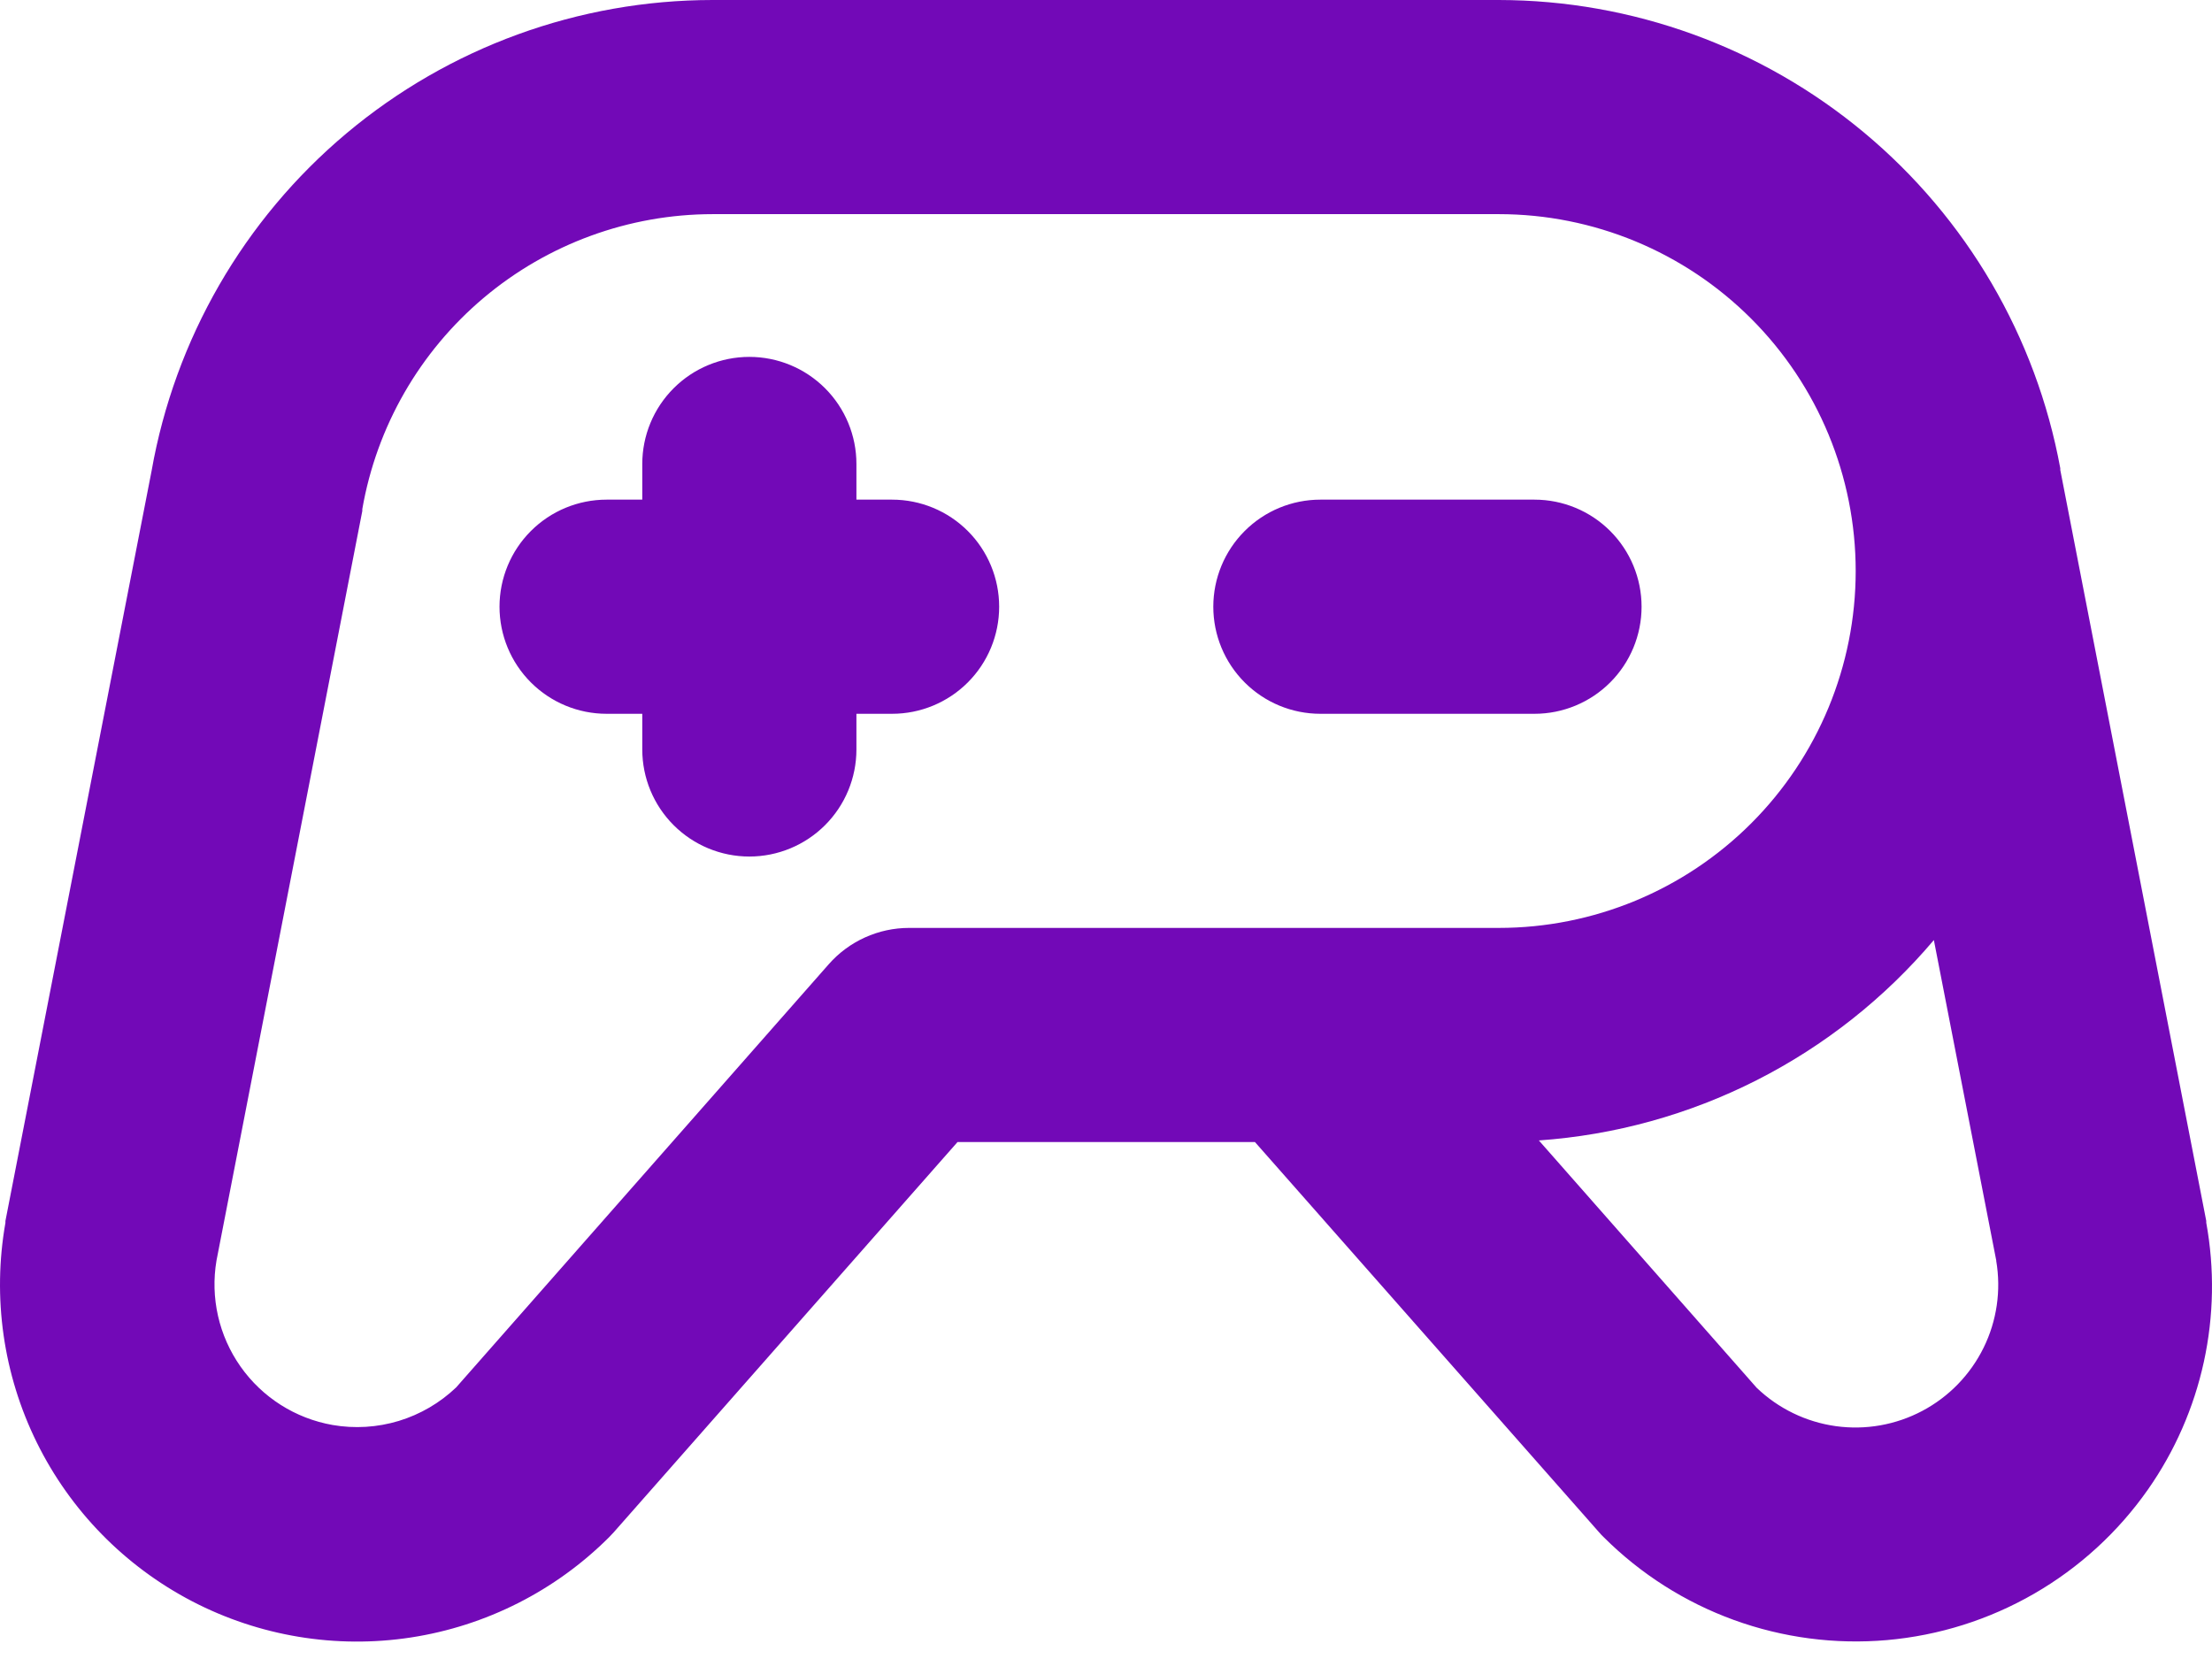 <svg width="100" height="75" viewBox="0 0 100 75" fill="none" xmlns="http://www.w3.org/2000/svg">
<path d="M69.372 32.269H59.691C58.407 32.269 57.176 31.759 56.269 30.851C55.361 29.943 54.851 28.712 54.851 27.428C54.851 26.145 55.361 24.913 56.269 24.006C57.176 23.098 58.407 22.588 59.691 22.588H69.372C70.655 22.588 71.886 23.098 72.794 24.006C73.702 24.913 74.212 26.145 74.212 27.428C74.212 28.712 73.702 29.943 72.794 30.851C71.886 31.759 70.655 32.269 69.372 32.269ZM40.33 22.588H38.717V20.974C38.717 19.691 38.207 18.46 37.299 17.552C36.391 16.644 35.16 16.134 33.876 16.134C32.593 16.134 31.361 16.644 30.454 17.552C29.546 18.46 29.036 19.691 29.036 20.974V22.588H27.423C26.139 22.588 24.908 23.098 24 24.006C23.092 24.913 22.582 26.145 22.582 27.428C22.582 28.712 23.092 29.943 24 30.851C24.908 31.759 26.139 32.269 27.423 32.269H29.036V33.882C29.036 35.166 29.546 36.397 30.454 37.304C31.361 38.212 32.593 38.722 33.876 38.722C35.16 38.722 36.391 38.212 37.299 37.304C38.207 36.397 38.717 35.166 38.717 33.882V32.269H40.33C41.614 32.269 42.845 31.759 43.753 30.851C44.66 29.943 45.17 28.712 45.17 27.428C45.17 26.145 44.66 24.913 43.753 24.006C42.845 23.098 41.614 22.588 40.33 22.588ZM97.106 67.336C95.755 69.263 93.999 70.871 91.96 72.047C89.922 73.223 87.651 73.939 85.306 74.145C82.962 74.35 80.601 74.04 78.389 73.237C76.177 72.434 74.168 71.156 72.502 69.494C72.426 69.423 72.355 69.347 72.288 69.268L56.734 51.63H43.287L27.749 69.268C27.681 69.345 27.608 69.421 27.536 69.494C25.109 71.918 21.972 73.505 18.582 74.026C15.191 74.546 11.723 73.972 8.681 72.388C5.639 70.803 3.181 68.291 1.664 65.214C0.147 62.138 -0.35 58.658 0.245 55.28C0.242 55.253 0.242 55.226 0.245 55.199L6.852 21.293C7.903 15.329 11.021 9.926 15.659 6.032C20.297 2.139 26.159 0.003 32.215 0H67.758C73.795 0.009 79.639 2.13 84.275 5.997C88.912 9.863 92.049 15.231 93.141 21.168C93.143 21.194 93.143 21.219 93.141 21.245L99.74 55.195C99.742 55.222 99.742 55.249 99.74 55.276C100.12 57.36 100.083 59.5 99.631 61.57C99.179 63.64 98.321 65.6 97.106 67.336ZM67.758 41.949C72.037 41.949 76.141 40.249 79.167 37.223C82.193 34.198 83.892 30.094 83.892 25.815C83.892 21.536 82.193 17.432 79.167 14.406C76.141 11.38 72.037 9.681 67.758 9.681H32.219C28.431 9.684 24.767 11.024 21.869 13.463C18.972 15.902 17.028 19.284 16.379 23.015C16.377 23.044 16.377 23.072 16.379 23.1L9.788 56.982C9.502 58.663 9.893 60.389 10.876 61.782C11.858 63.176 13.352 64.124 15.032 64.42C16.031 64.594 17.058 64.531 18.029 64.237C19 63.941 19.888 63.423 20.622 62.722L37.466 43.591C37.92 43.075 38.479 42.662 39.105 42.379C39.73 42.096 40.41 41.949 41.096 41.949H67.758ZM90.249 56.998L87.426 42.498C85.205 45.123 82.481 47.278 79.414 48.834C76.347 50.39 73 51.316 69.569 51.557L79.415 62.738C80.395 63.678 81.646 64.285 82.991 64.473C84.336 64.66 85.706 64.419 86.905 63.783C88.105 63.147 89.073 62.149 89.673 60.931C90.273 59.713 90.473 58.337 90.245 56.998H90.249Z" fill="#7209B7"/>
</svg>
